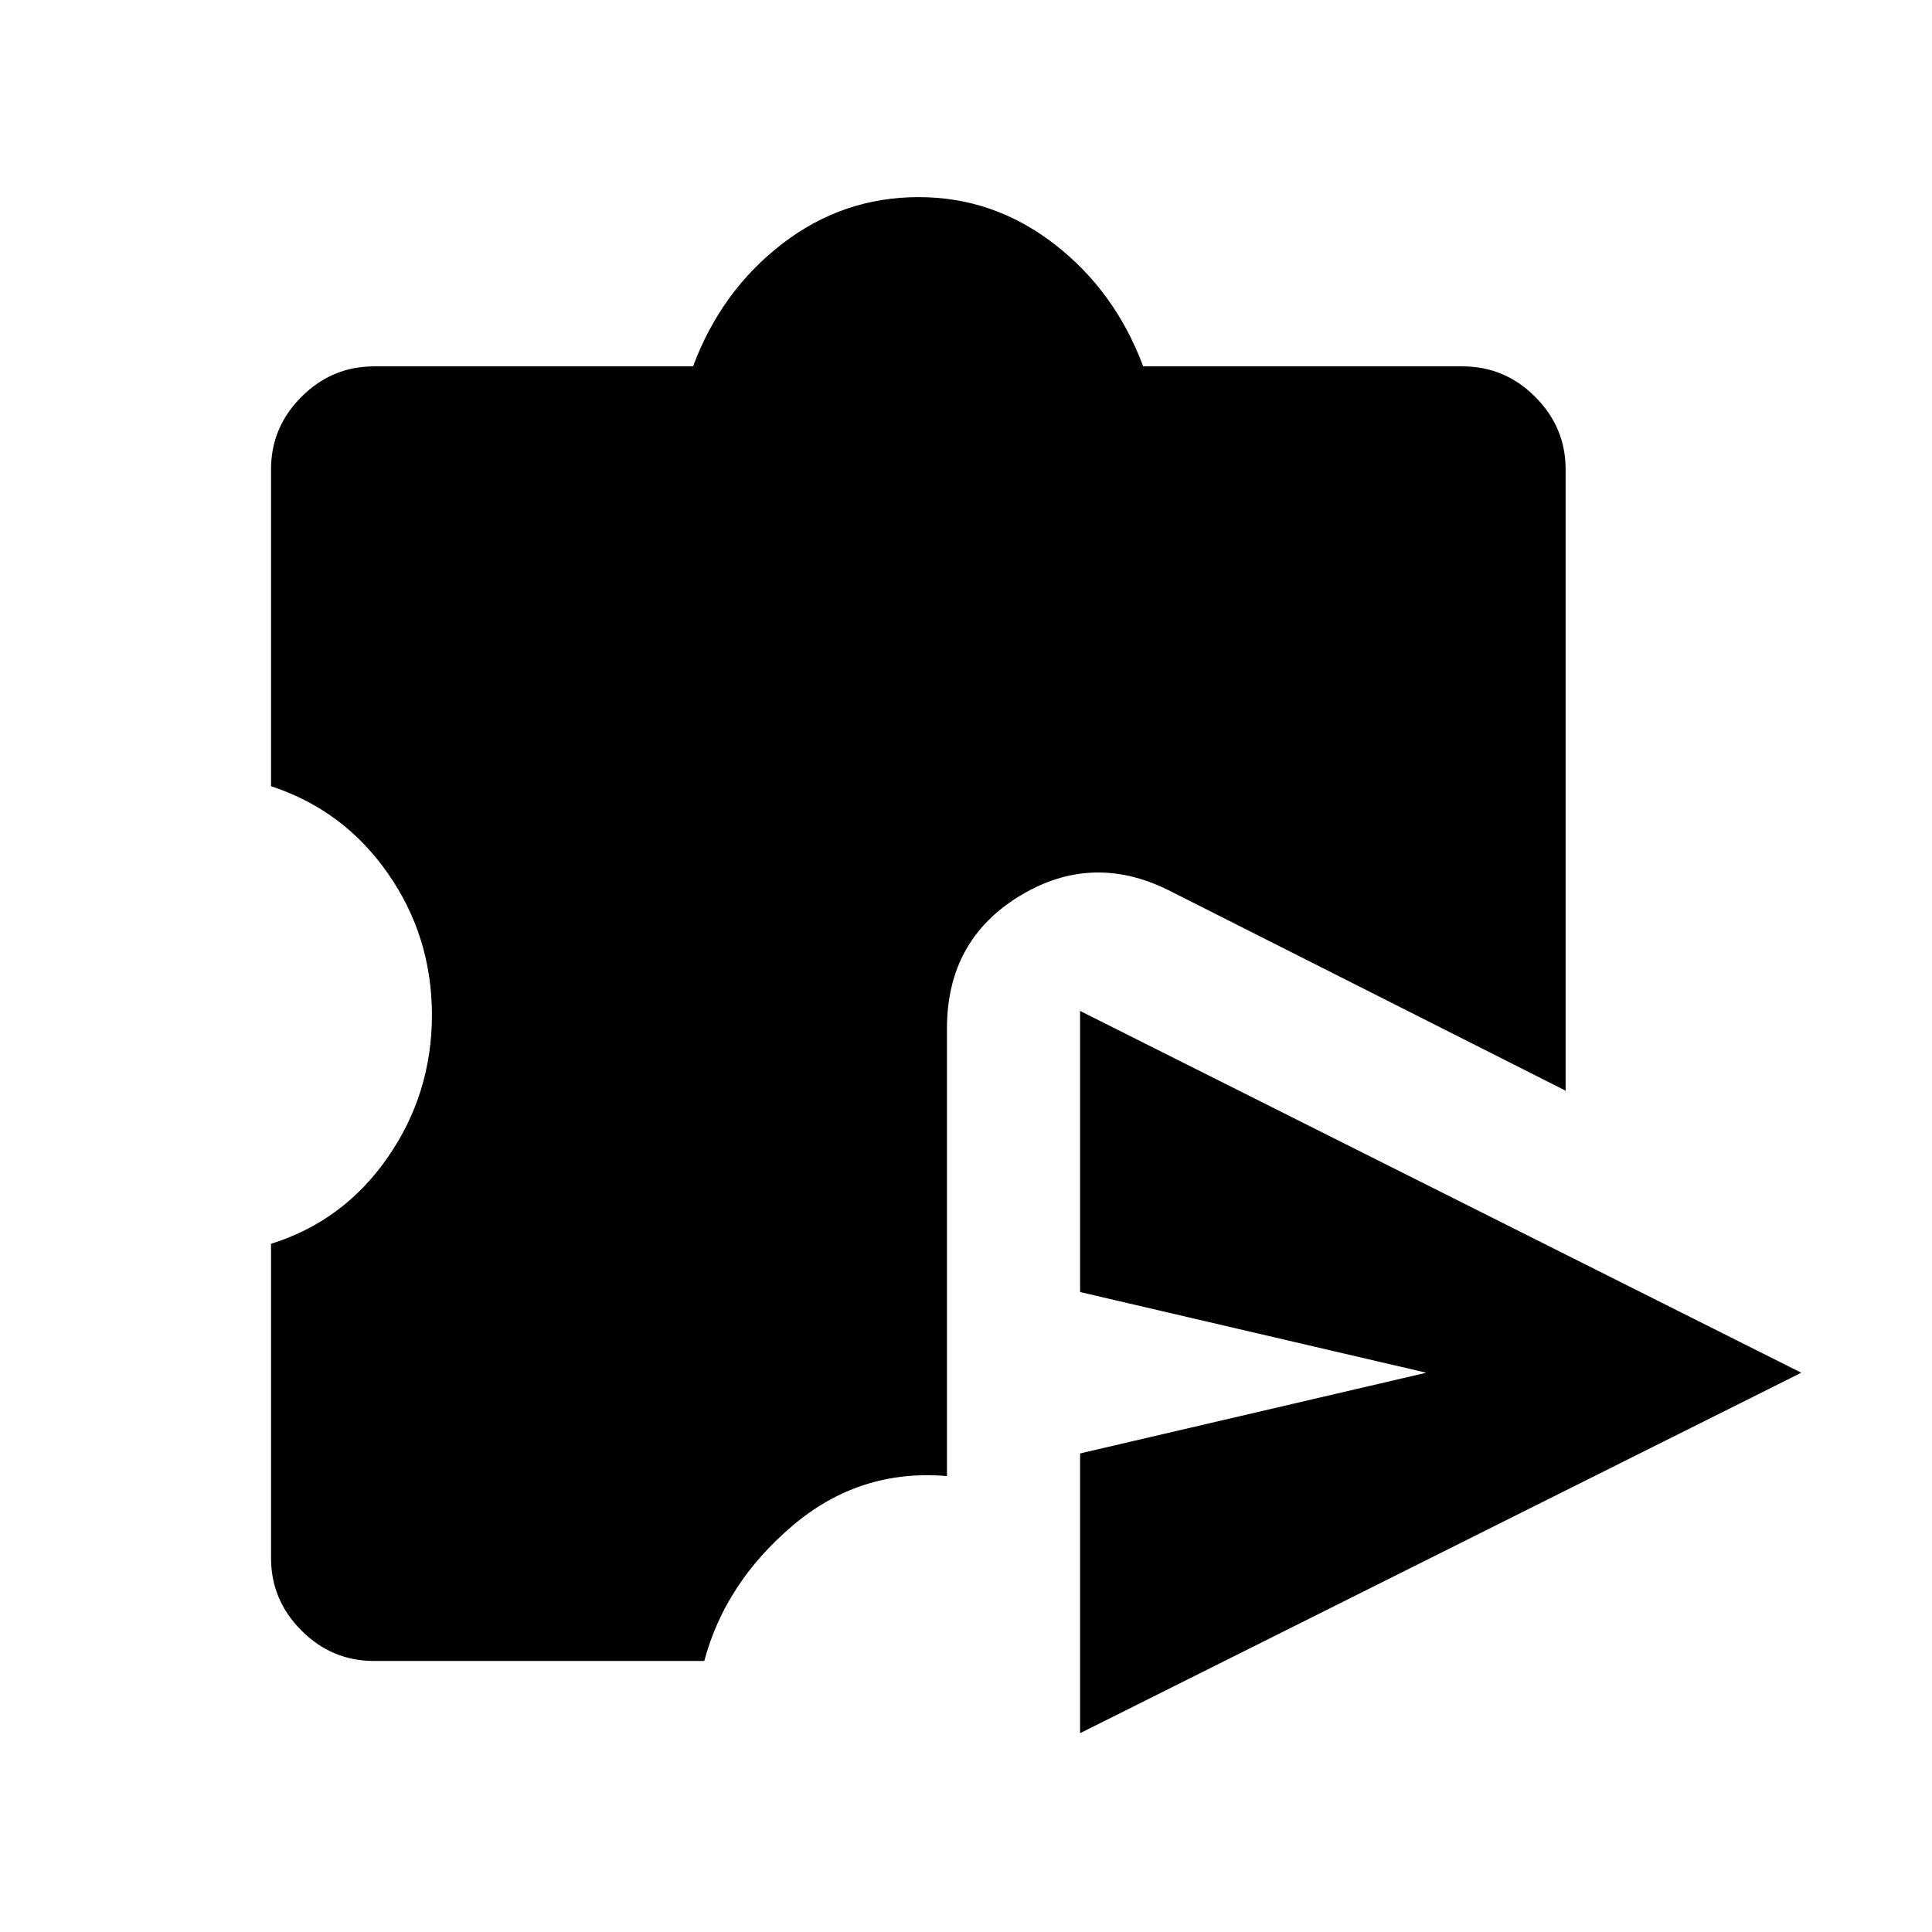 <svg xmlns="http://www.w3.org/2000/svg" height="40" viewBox="0 -960 960 960" width="40"><path d="M536.69-160.64V-207q0-13.23 7.95-23.33 7.95-10.11 20.33-13.67l143.75-33.9-143.75-33.89q-12.38-3.57-20.33-13.67-7.95-10.1-7.95-23.33v-46.36q0-20.44 17.78-32.12 17.79-11.68 36.15-2.55l235.94 118.1q20.7 11.05 20.7 33.82t-20.7 33.16L590.62-125.97q-18.36 9.64-36.15-2.3-17.78-11.93-17.78-32.37Zm0 61.85v-139l172.03-40.11L536.69-318v-139.67L895.05-277.9 536.69-98.79Zm-350.84-35.88q-20.93 0-36.06-15.12-15.12-15.13-15.12-36.06v-156.1q36.02-11.28 57.98-42.93 21.97-31.66 21.97-70.76 0-39.1-21.97-70.5-21.96-31.4-57.98-43.19v-157.44q0-20.92 15.12-36.05 15.13-15.13 36.06-15.13h158.51q14-37.49 44.17-60.79 30.16-23.31 67.93-23.31 37.26 0 67.42 23.31 30.17 23.3 44.17 60.79h158.72q20.92 0 36.05 15.13 15.13 15.13 15.13 36.05v308.72l-197.46-99.69q-38.23-18.88-74.09 3.11-35.86 21.99-35.86 65.63v222.46q-43.39-3.72-76.82 24.72-33.44 28.44-43.77 67.15h-164.1Z"/></svg>